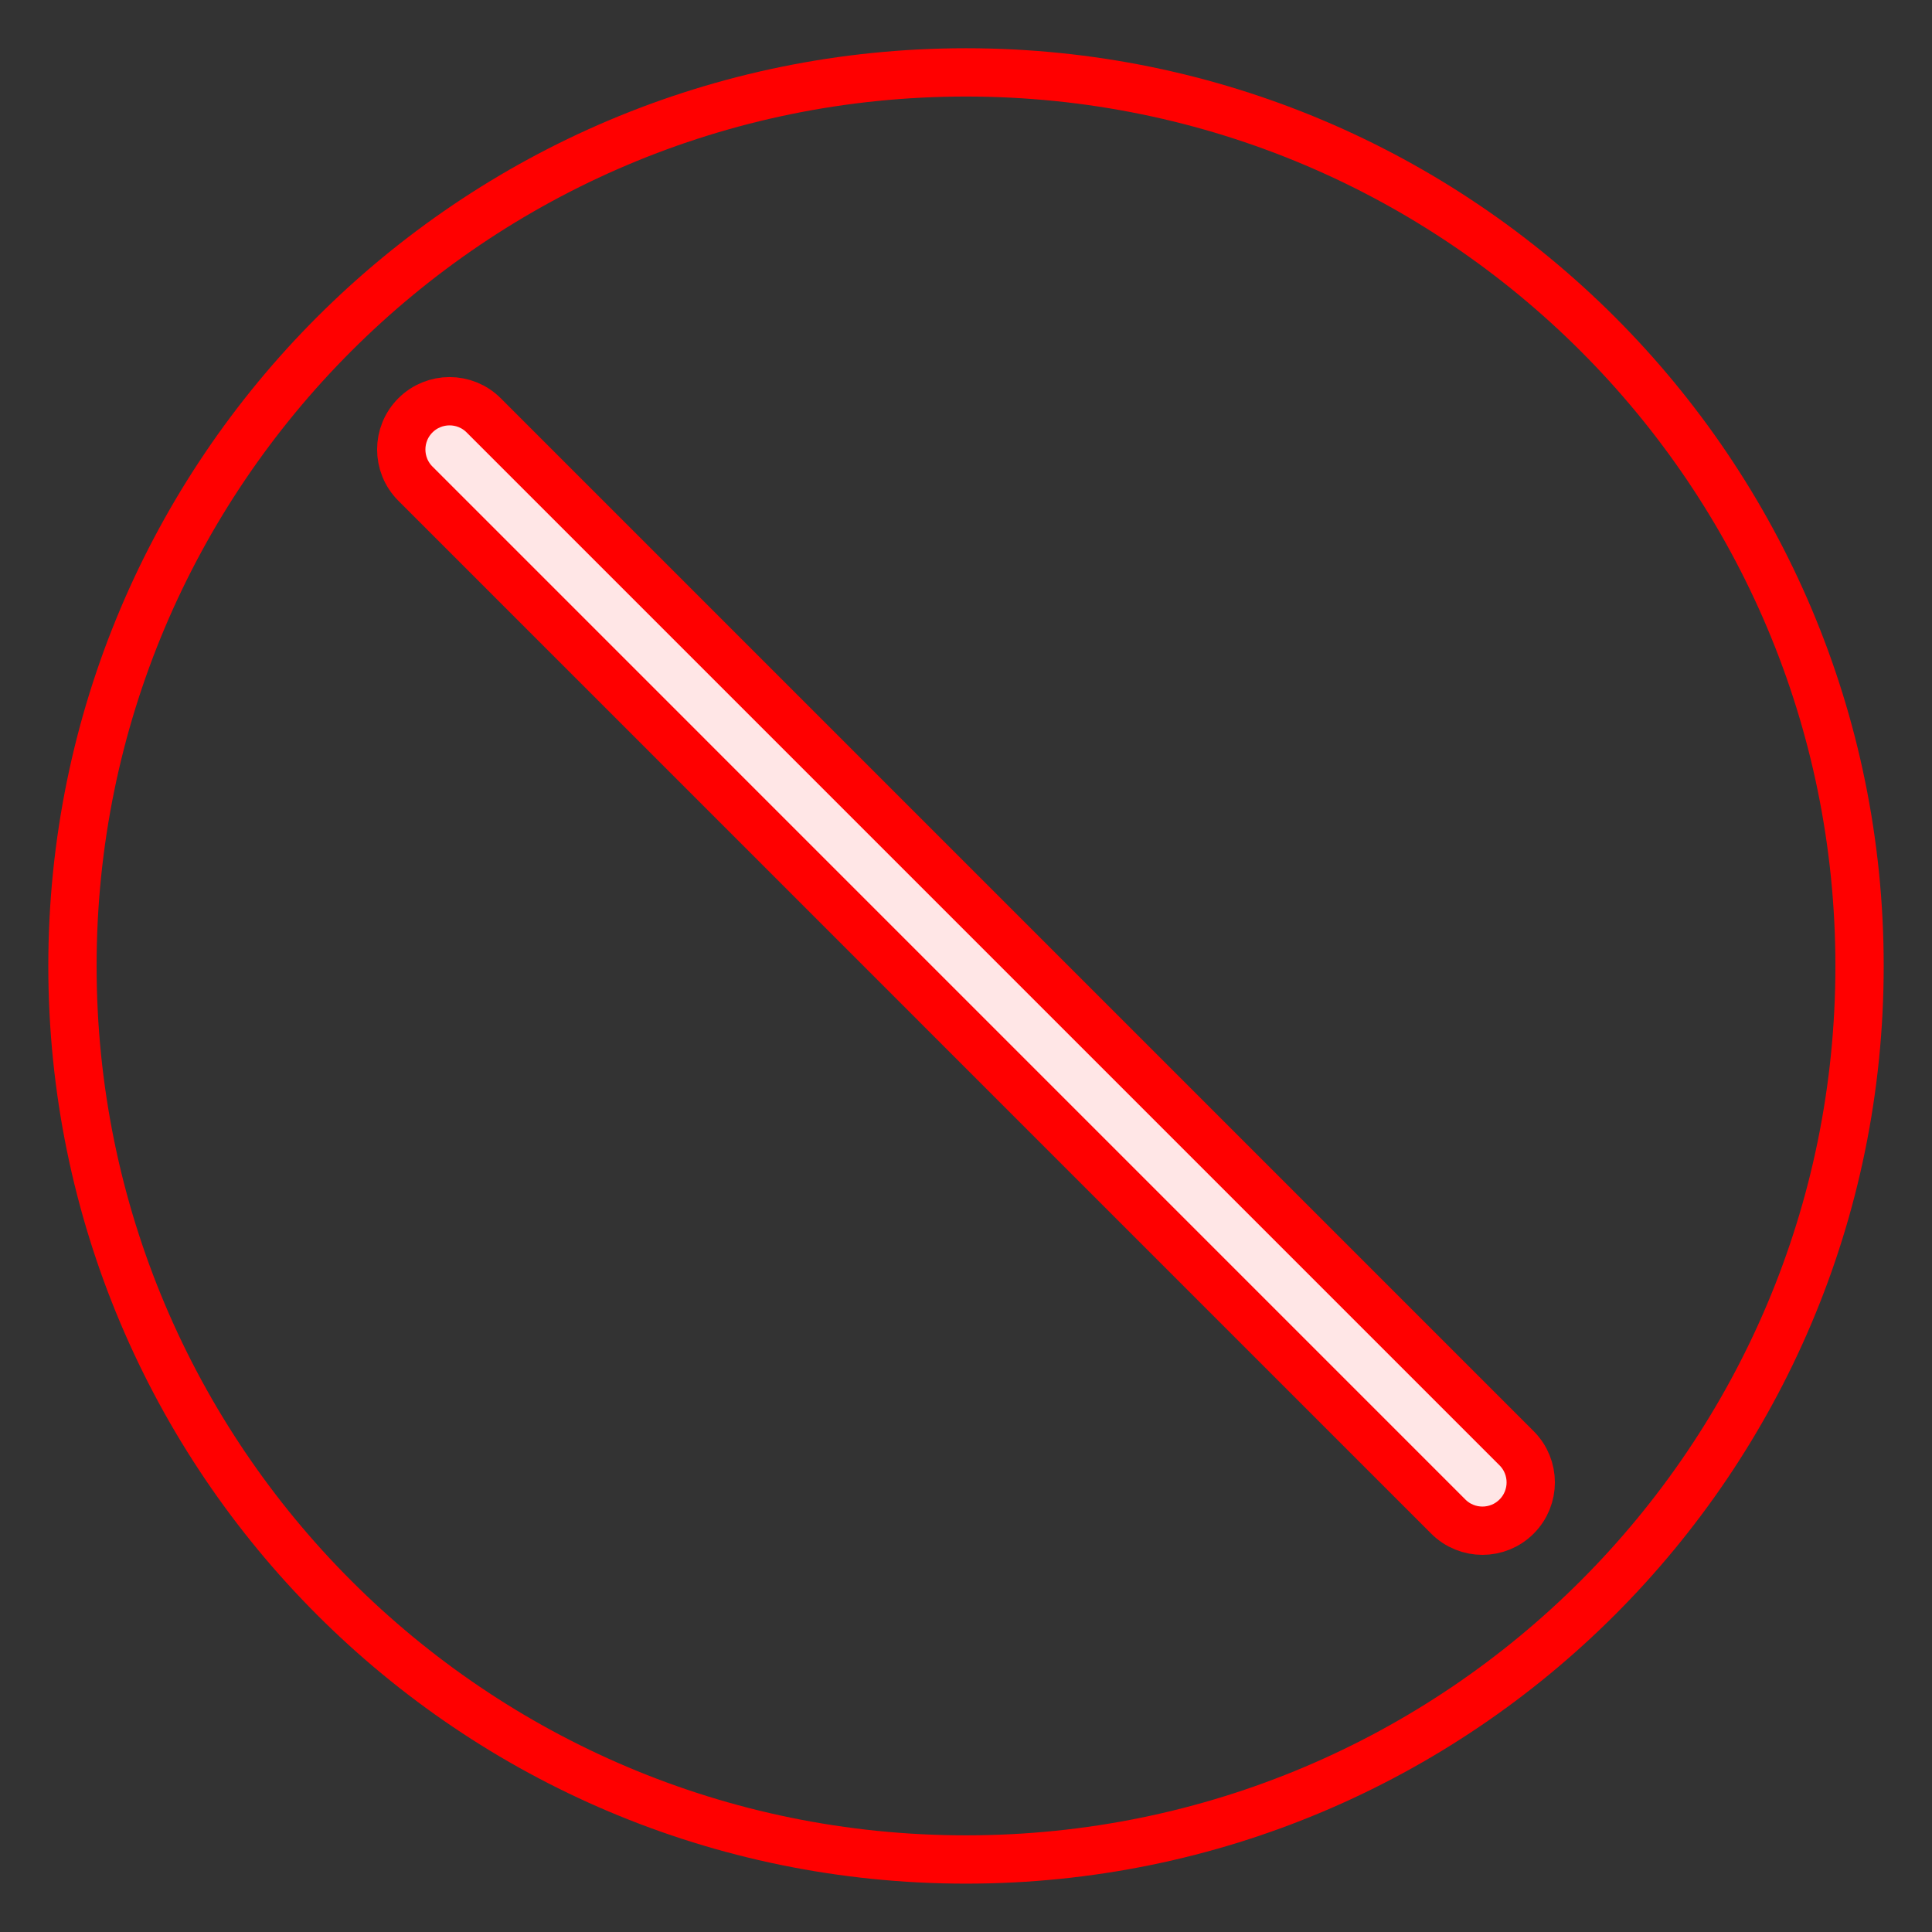 <svg width="64" height="64" viewBox="0 0 64 64" fill="none" xmlns="http://www.w3.org/2000/svg">
<rect x="0" y="0" width="64" height="64" fill="#333333" stroke="none"/>
<g clip-path="url(#clip0_155_75004)">
<path fill-rule="evenodd" clip-rule="evenodd" d="M50.239 47.976C50.864 48.601 50.864 49.614 50.239 50.239C49.614 50.864 48.601 50.864 47.976 50.239C37.034 39.296 25.405 27.667 13.761 16.023C13.136 15.398 13.136 14.385 13.761 13.76C14.386 13.135 15.399 13.135 16.023 13.76C26.966 24.703 38.595 36.332 50.239 47.976Z" fill="#FFE6E6"/>
<path d="M32 61.598C48.347 61.598 61.6 48.346 61.6 31.998C61.6 15.651 48.347 2.398 32 2.398C15.652 2.398 2.4 15.651 2.4 31.998C2.4 48.346 15.652 61.598 32 61.598Z" stroke="#FF0000" stroke-width="1.6" stroke-linecap="round" stroke-linejoin="round"/>
<path fill-rule="evenodd" clip-rule="evenodd" d="M50.239 47.975C50.864 48.6 50.864 49.613 50.239 50.238C49.614 50.863 48.601 50.863 47.976 50.238C37.034 39.295 25.405 27.666 13.761 16.022C13.136 15.397 13.136 14.384 13.761 13.759C14.386 13.135 15.399 13.135 16.023 13.759C26.966 24.702 38.595 36.331 50.239 47.975Z" stroke="#FF0000" stroke-width="1.6" stroke-linecap="round" stroke-linejoin="round"/>
</g>
<defs>
<clipPath id="clip0_155_75004">
<rect width="64" height="64" fill="white"/>
</clipPath>
</defs>
</svg>
